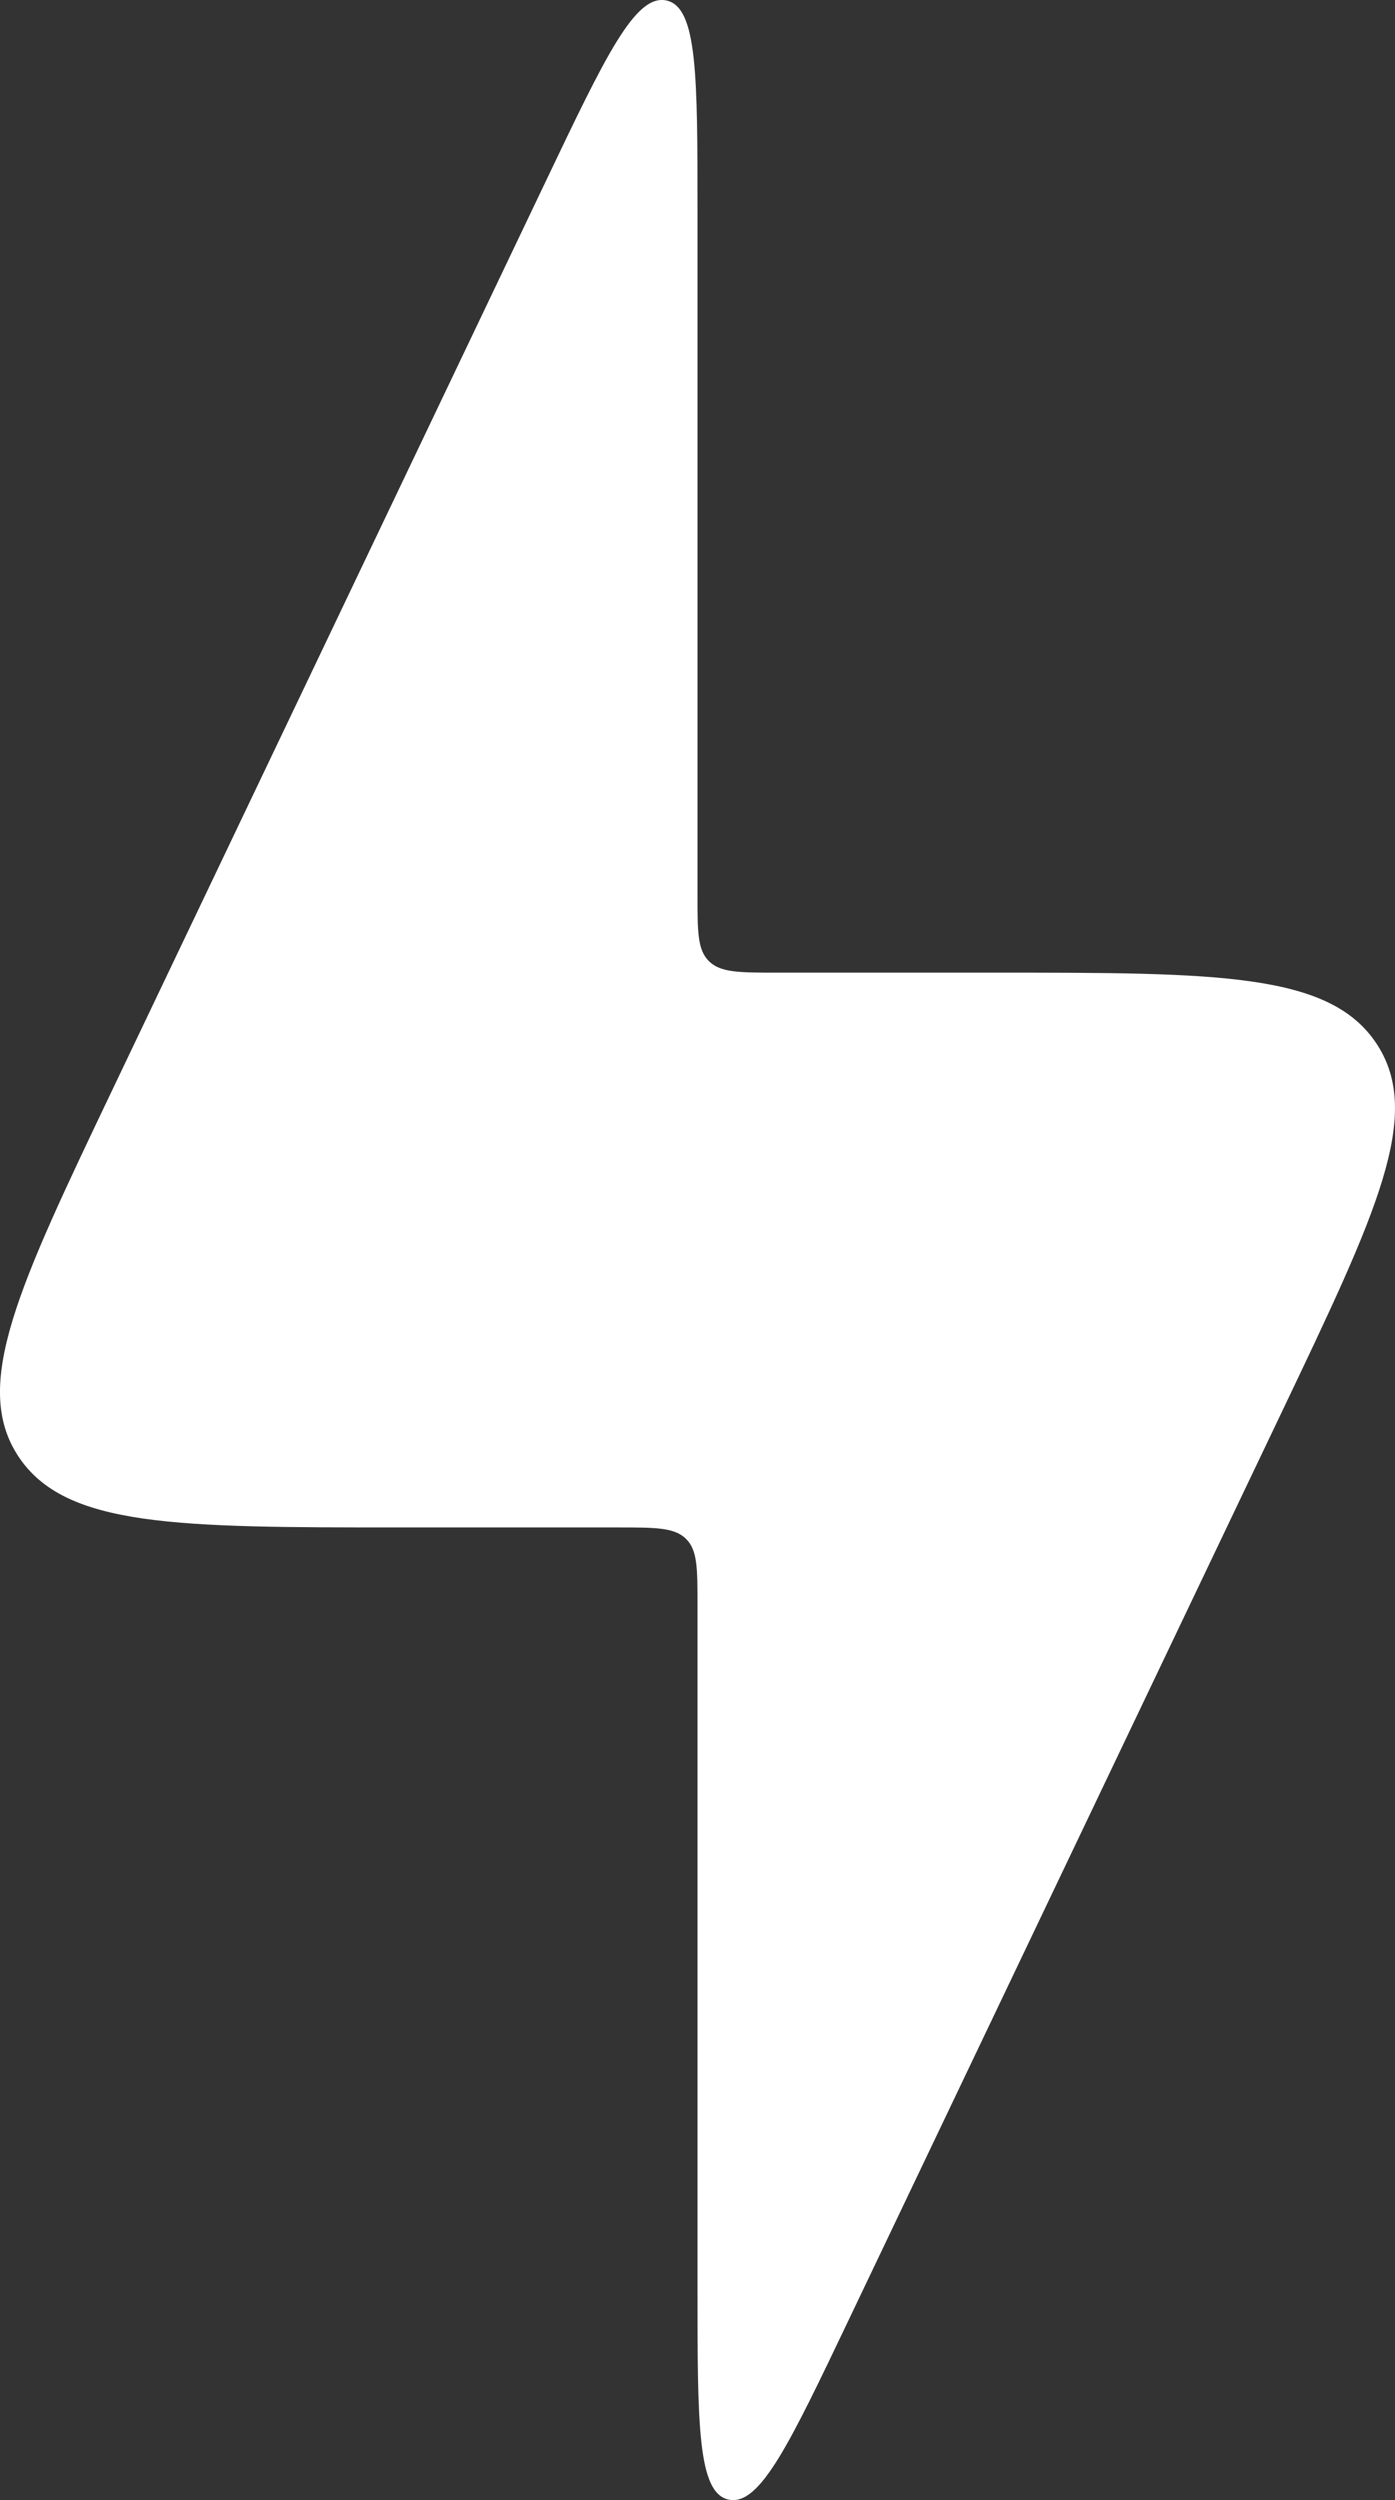 <svg width="24" height="43" viewBox="0 0 24 43" fill="none" xmlns="http://www.w3.org/2000/svg">
<rect x="0" y="0" width="24" height="43" fill="#333333" stroke="none"/>
<path d="M10.634 26.271H6.892C3.045 26.271 1.121 26.271 0.315 25.047C-0.49 23.824 0.318 22.131 1.934 18.743L9.395 3.107C10.417 0.965 10.928 -0.106 11.464 0.008C12 0.123 12 1.303 12 3.664V15.404C12 16.029 12 16.341 12.2 16.535C12.4 16.729 12.722 16.729 13.366 16.729H17.108C20.956 16.729 22.879 16.729 23.684 17.953C24.49 19.176 23.682 20.869 22.066 24.257L14.605 39.893C13.583 42.035 13.072 43.106 12.536 42.992C12 42.877 12 41.697 12 39.336V27.596C12 26.971 12 26.659 11.8 26.465C11.6 26.271 11.278 26.271 10.634 26.271Z" fill="white"/>
</svg>
